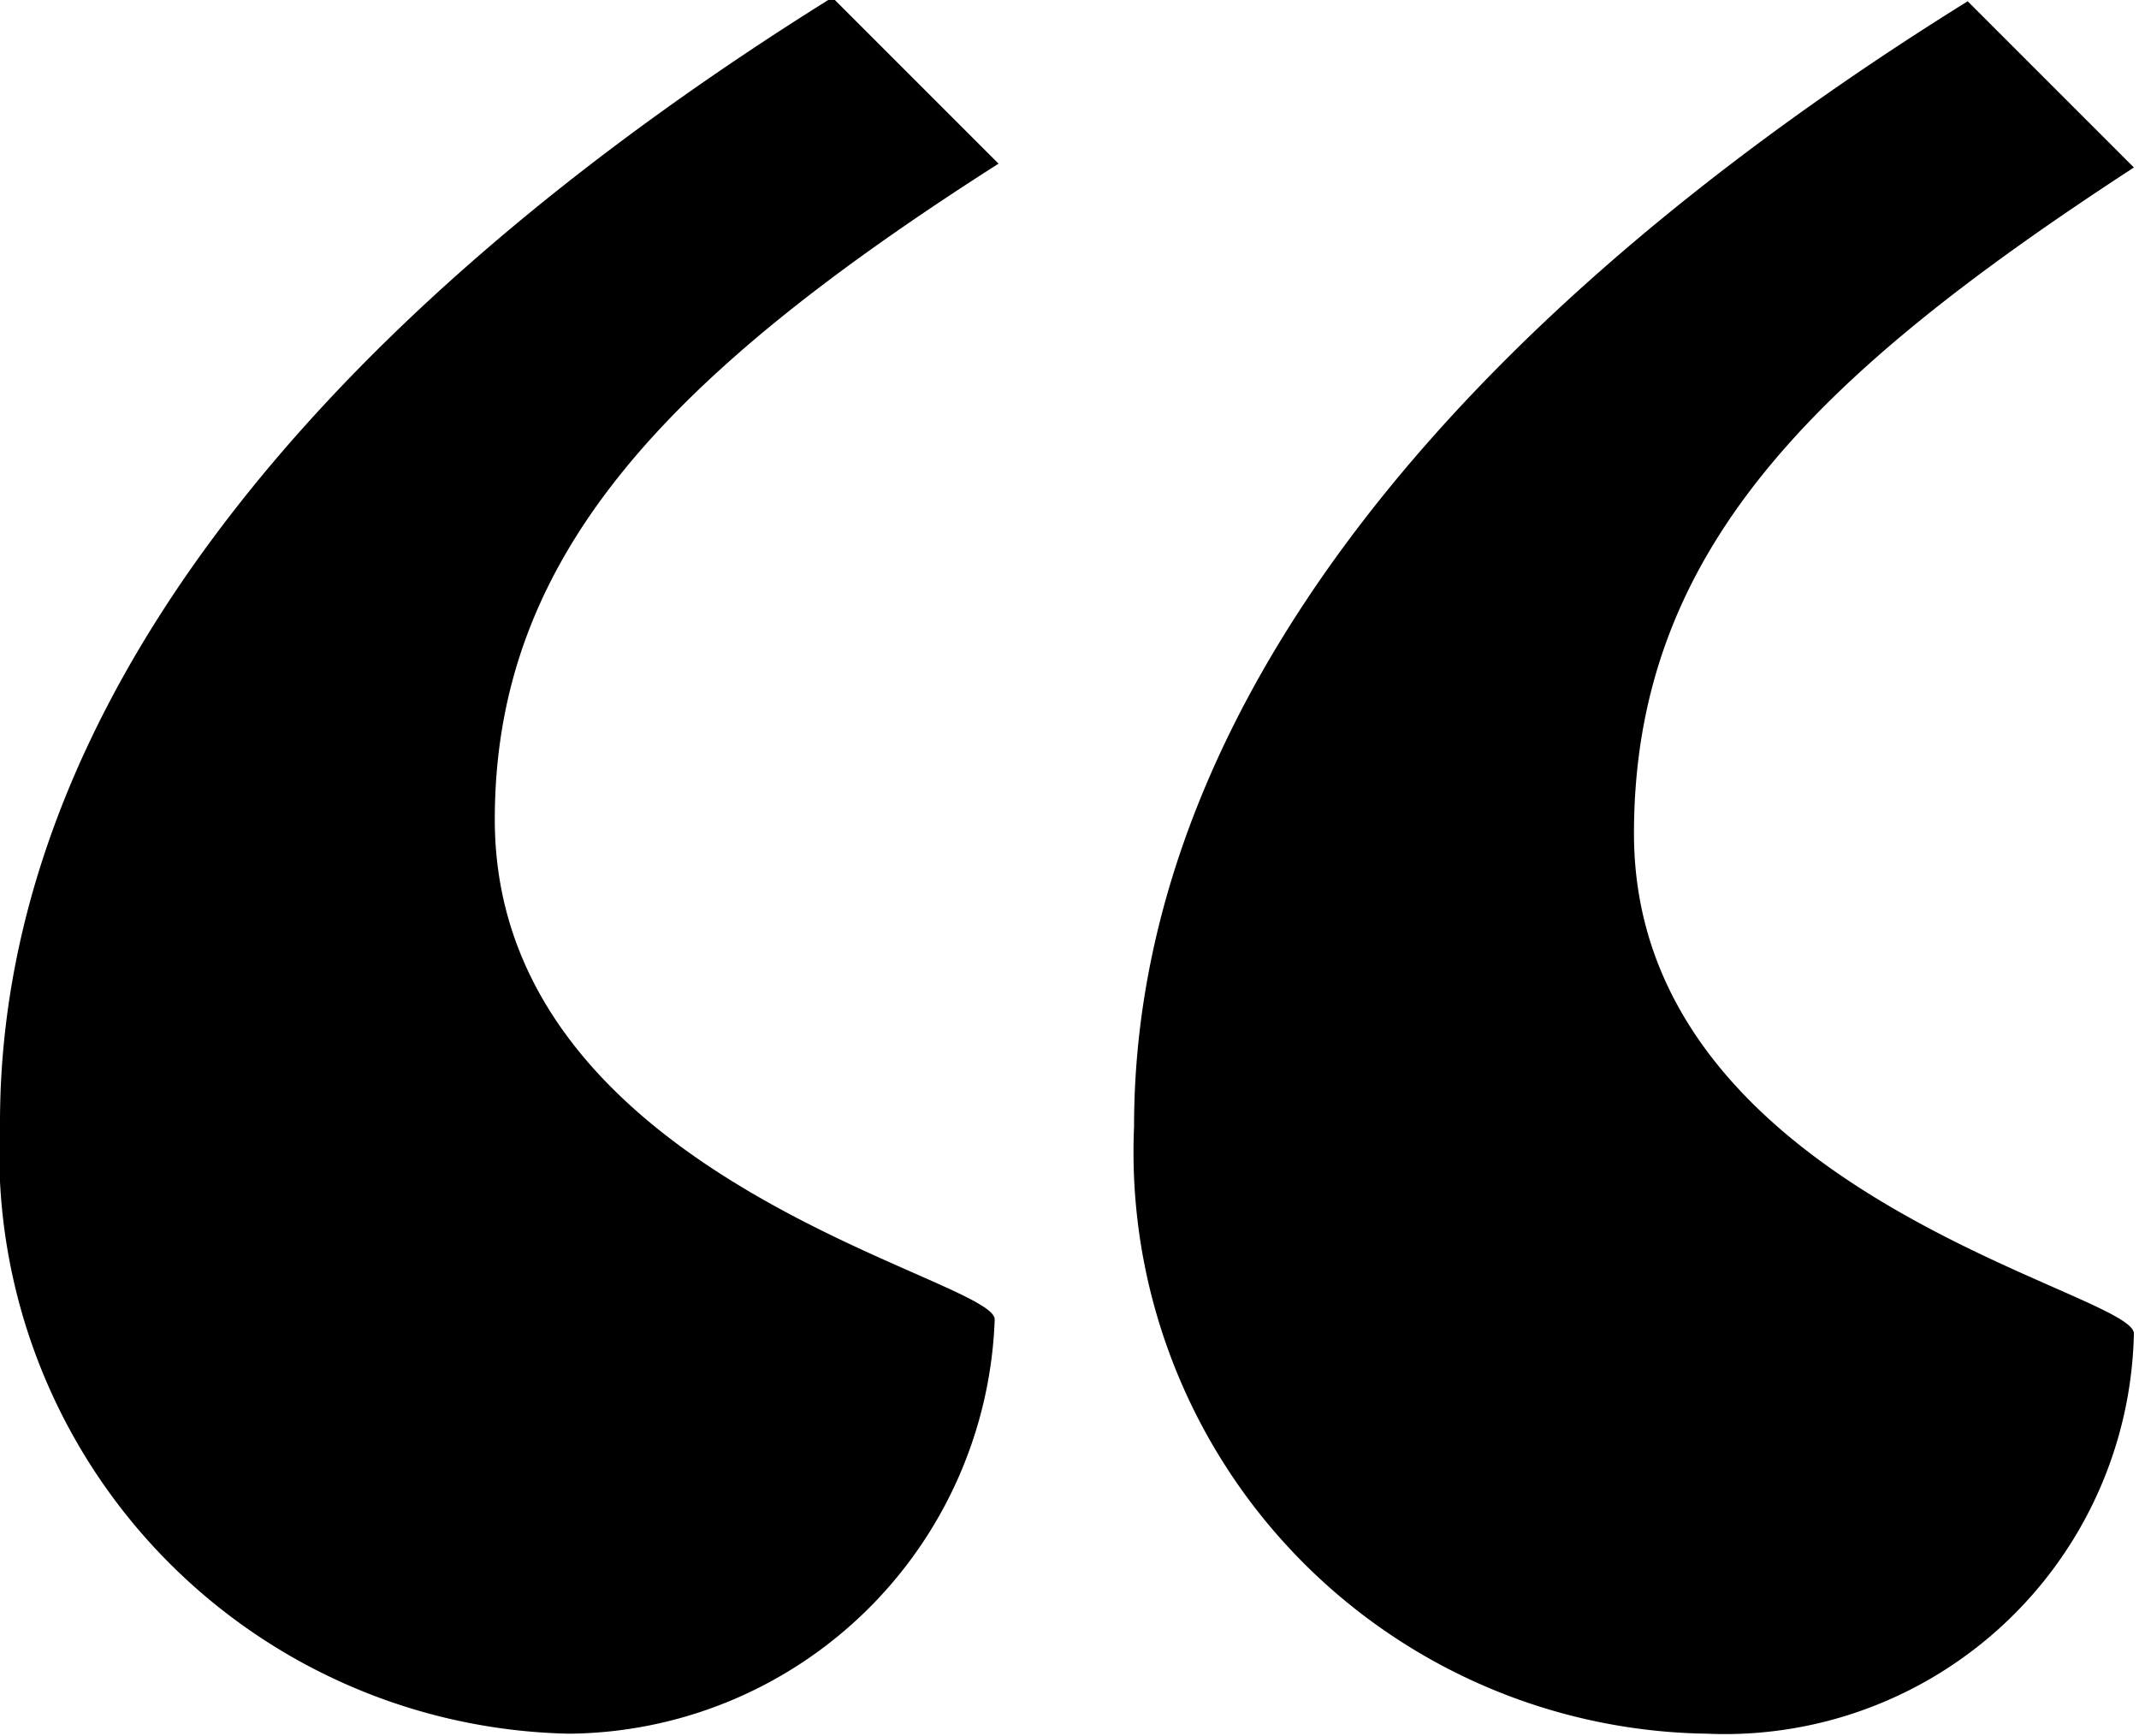 <svg id="Layer_1" data-name="Layer 1" xmlns="http://www.w3.org/2000/svg" viewBox="0 0 16.73 13.58"><title>quote</title><path d="M15.48,18A4.55,4.55,0,0,1,11,13.25c0-3.26,2.5-6.3,6.52-8.8l1.3,1.3c-2.5,1.63-3.91,3-3.91,5.21,0,2.82,3.91,3.58,3.91,3.91A3.2,3.2,0,0,1,15.48,18h0Z" transform="translate(-2.13 -4.44)"/><path d="M6.58,18a4.55,4.55,0,0,1-4.45-4.78c0-3.26,2.5-6.3,6.51-8.8l1.3,1.3C7.34,7.38,6,8.79,6,10.85c0,2.82,3.91,3.58,3.91,3.91A3.36,3.36,0,0,1,6.58,18h0Z" transform="translate(-2.13 -4.44)"/></svg>